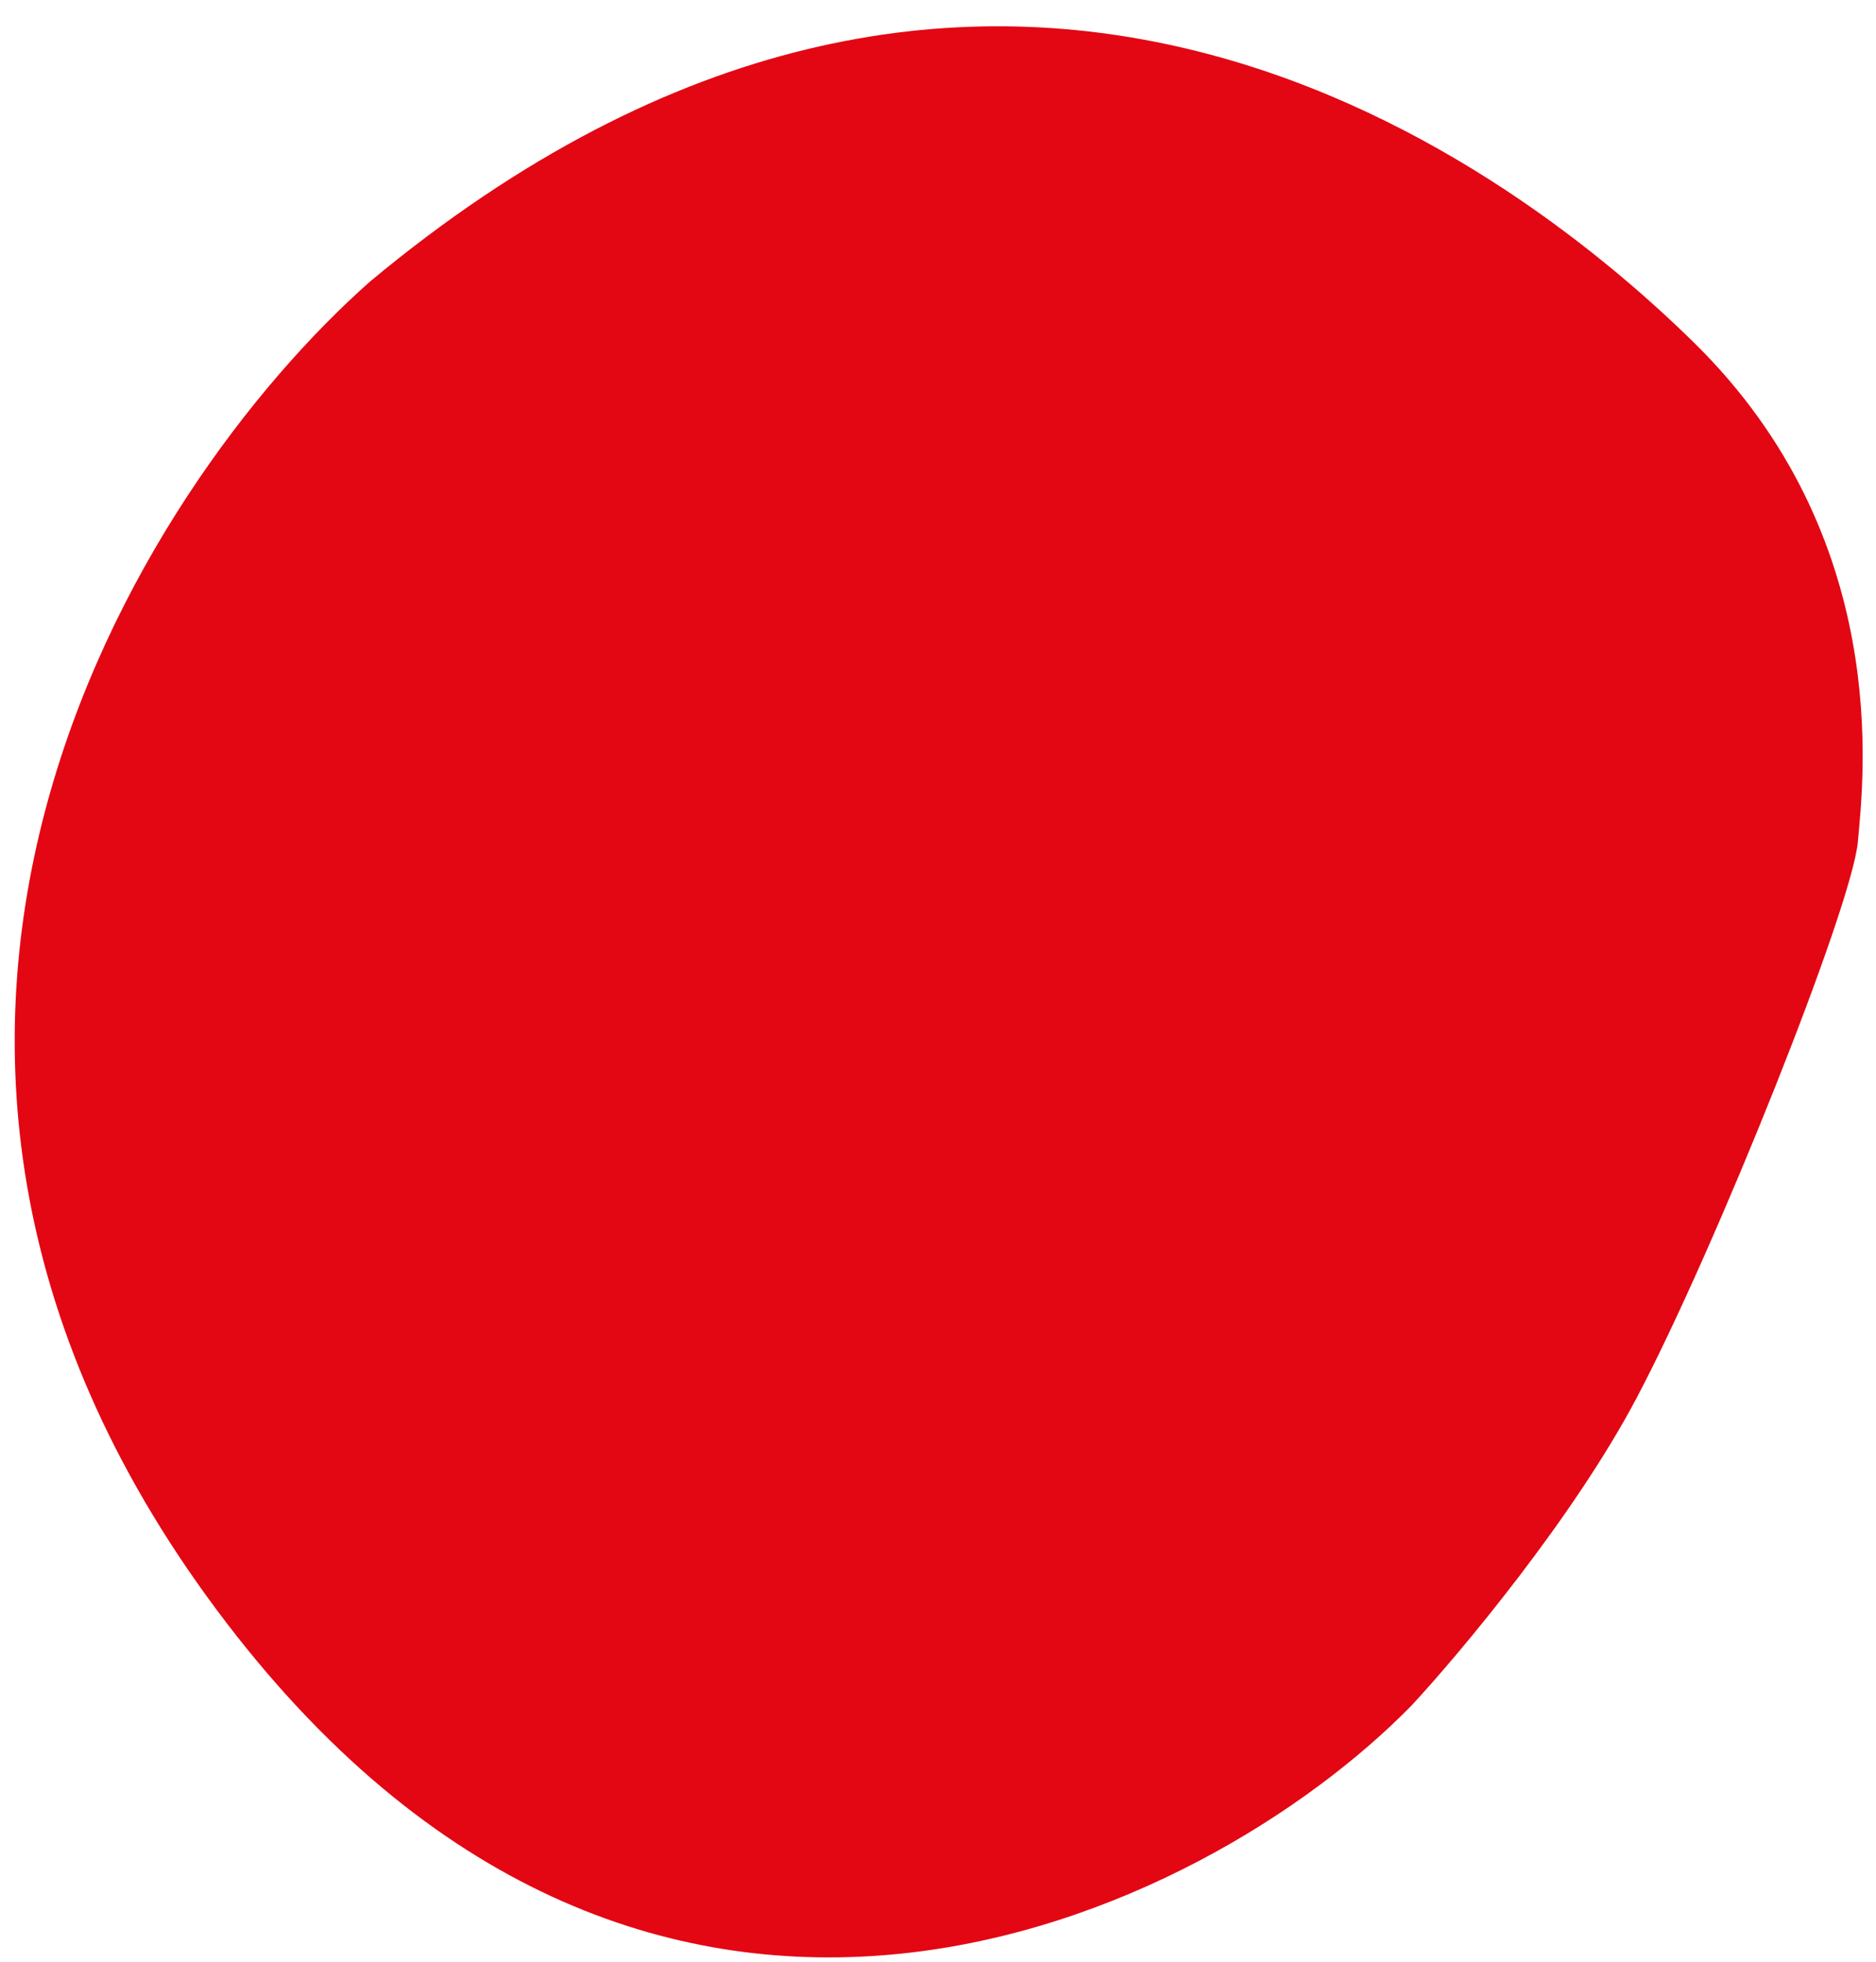 <svg width="65" height="68" viewBox="0 0 65 68" fill="none" xmlns="http://www.w3.org/2000/svg">
<path d="M7.875 56.273C-7.527 36.177 4.758 16.886 12.825 9.753C33.956 -7.843 51.827 5.125 58.696 11.876C65.566 18.626 64.576 26.931 64.37 29.182C64.163 31.432 59.447 43.257 56.701 48.453C54.504 52.61 50.596 57.278 48.917 59.092C41.654 66.525 22.655 75.556 7.875 56.273Z" fill="#E30613"/>
</svg>
